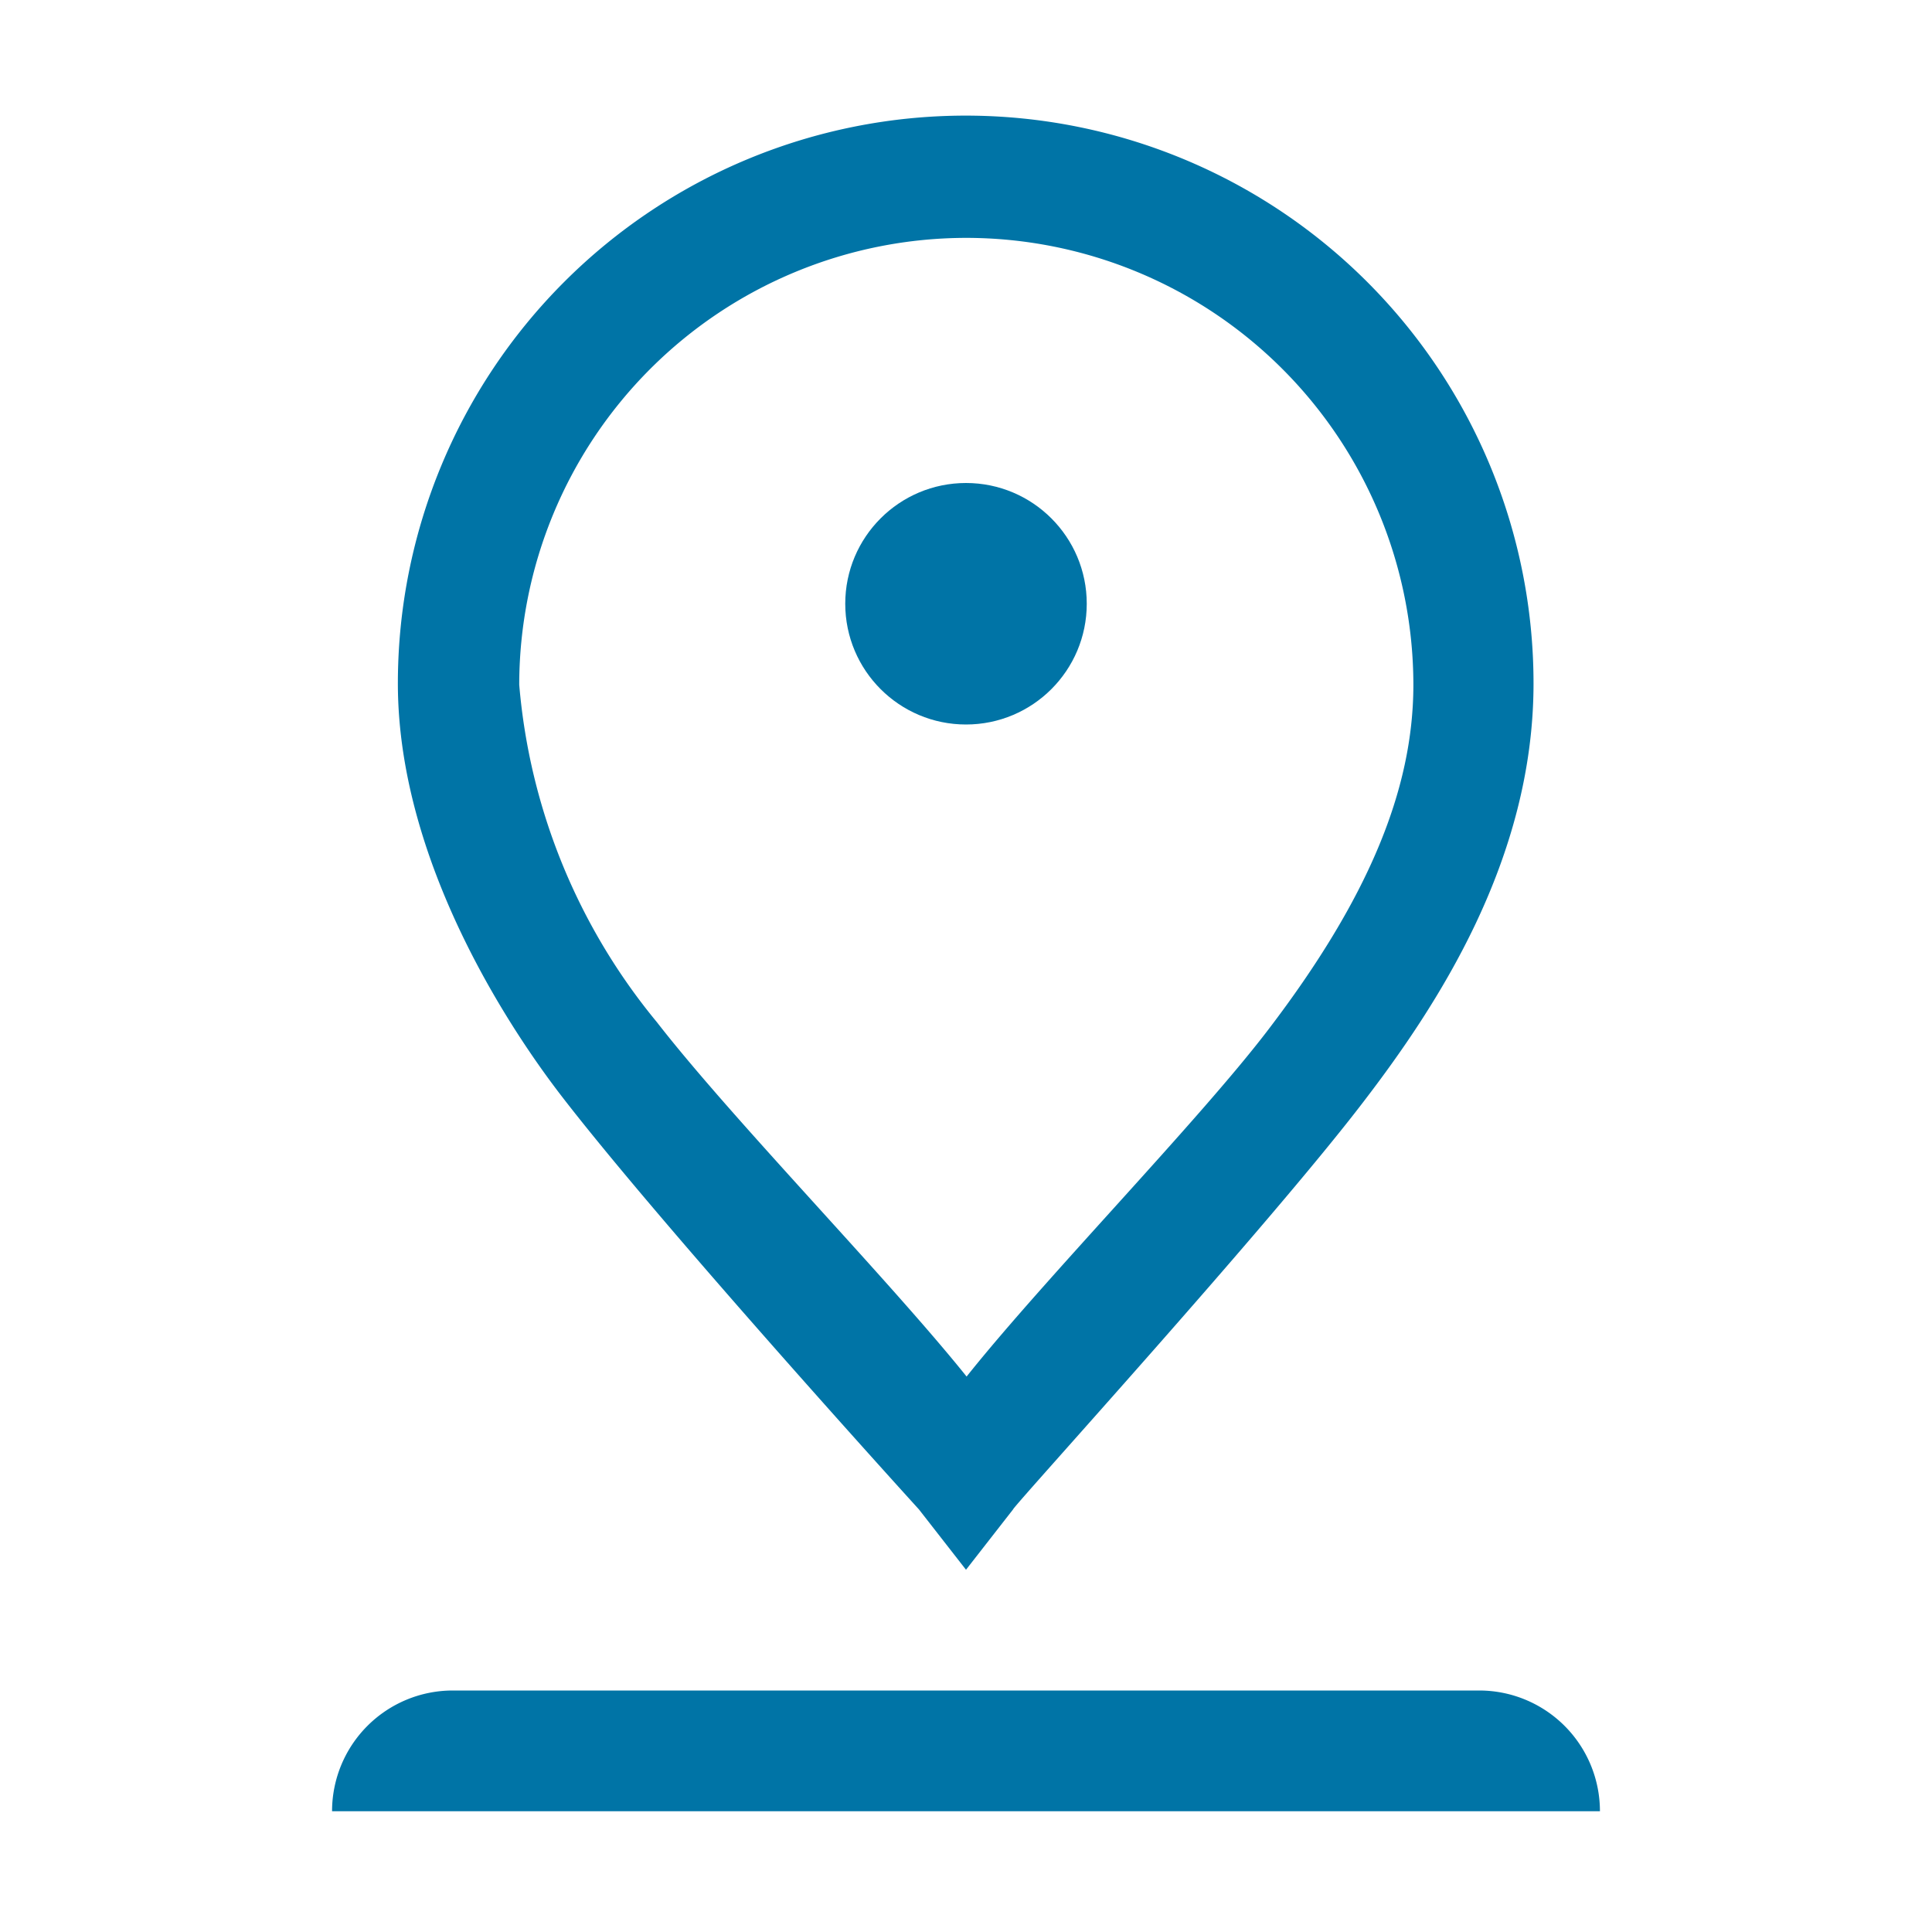 <svg id="icons" xmlns="http://www.w3.org/2000/svg" viewBox="0 0 32 32"><defs><style>.cls-1{fill:#0074a6;}</style></defs><title>GA4_Icons</title><path class="cls-1" d="M15.22,25,16,26l.78-1c0-.05,4.23-4.69,5.81-6.76,1.21-1.58,2.81-4,2.81-6.92a9.4,9.4,0,0,0-18.81,0c0,3.11,2.07,6,2.7,6.82C11,20.36,15.22,25,15.22,25ZM16,3.94a7.41,7.41,0,0,1,7.41,7.4c0,1.75-.76,3.56-2.4,5.71-1.15,1.51-3.71,4.13-5,5.75-1.3-1.62-3.88-4.26-5.13-5.87A10.1,10.1,0,0,1,8.6,11.34,7.41,7.41,0,0,1,16,3.94Z"/><path class="cls-1" d="M24.5,28H7.5a2,2,0,0,0-2,2h21A2,2,0,0,0,24.5,28Z"/><circle class="cls-1" cx="16" cy="10" r="2"/></svg>